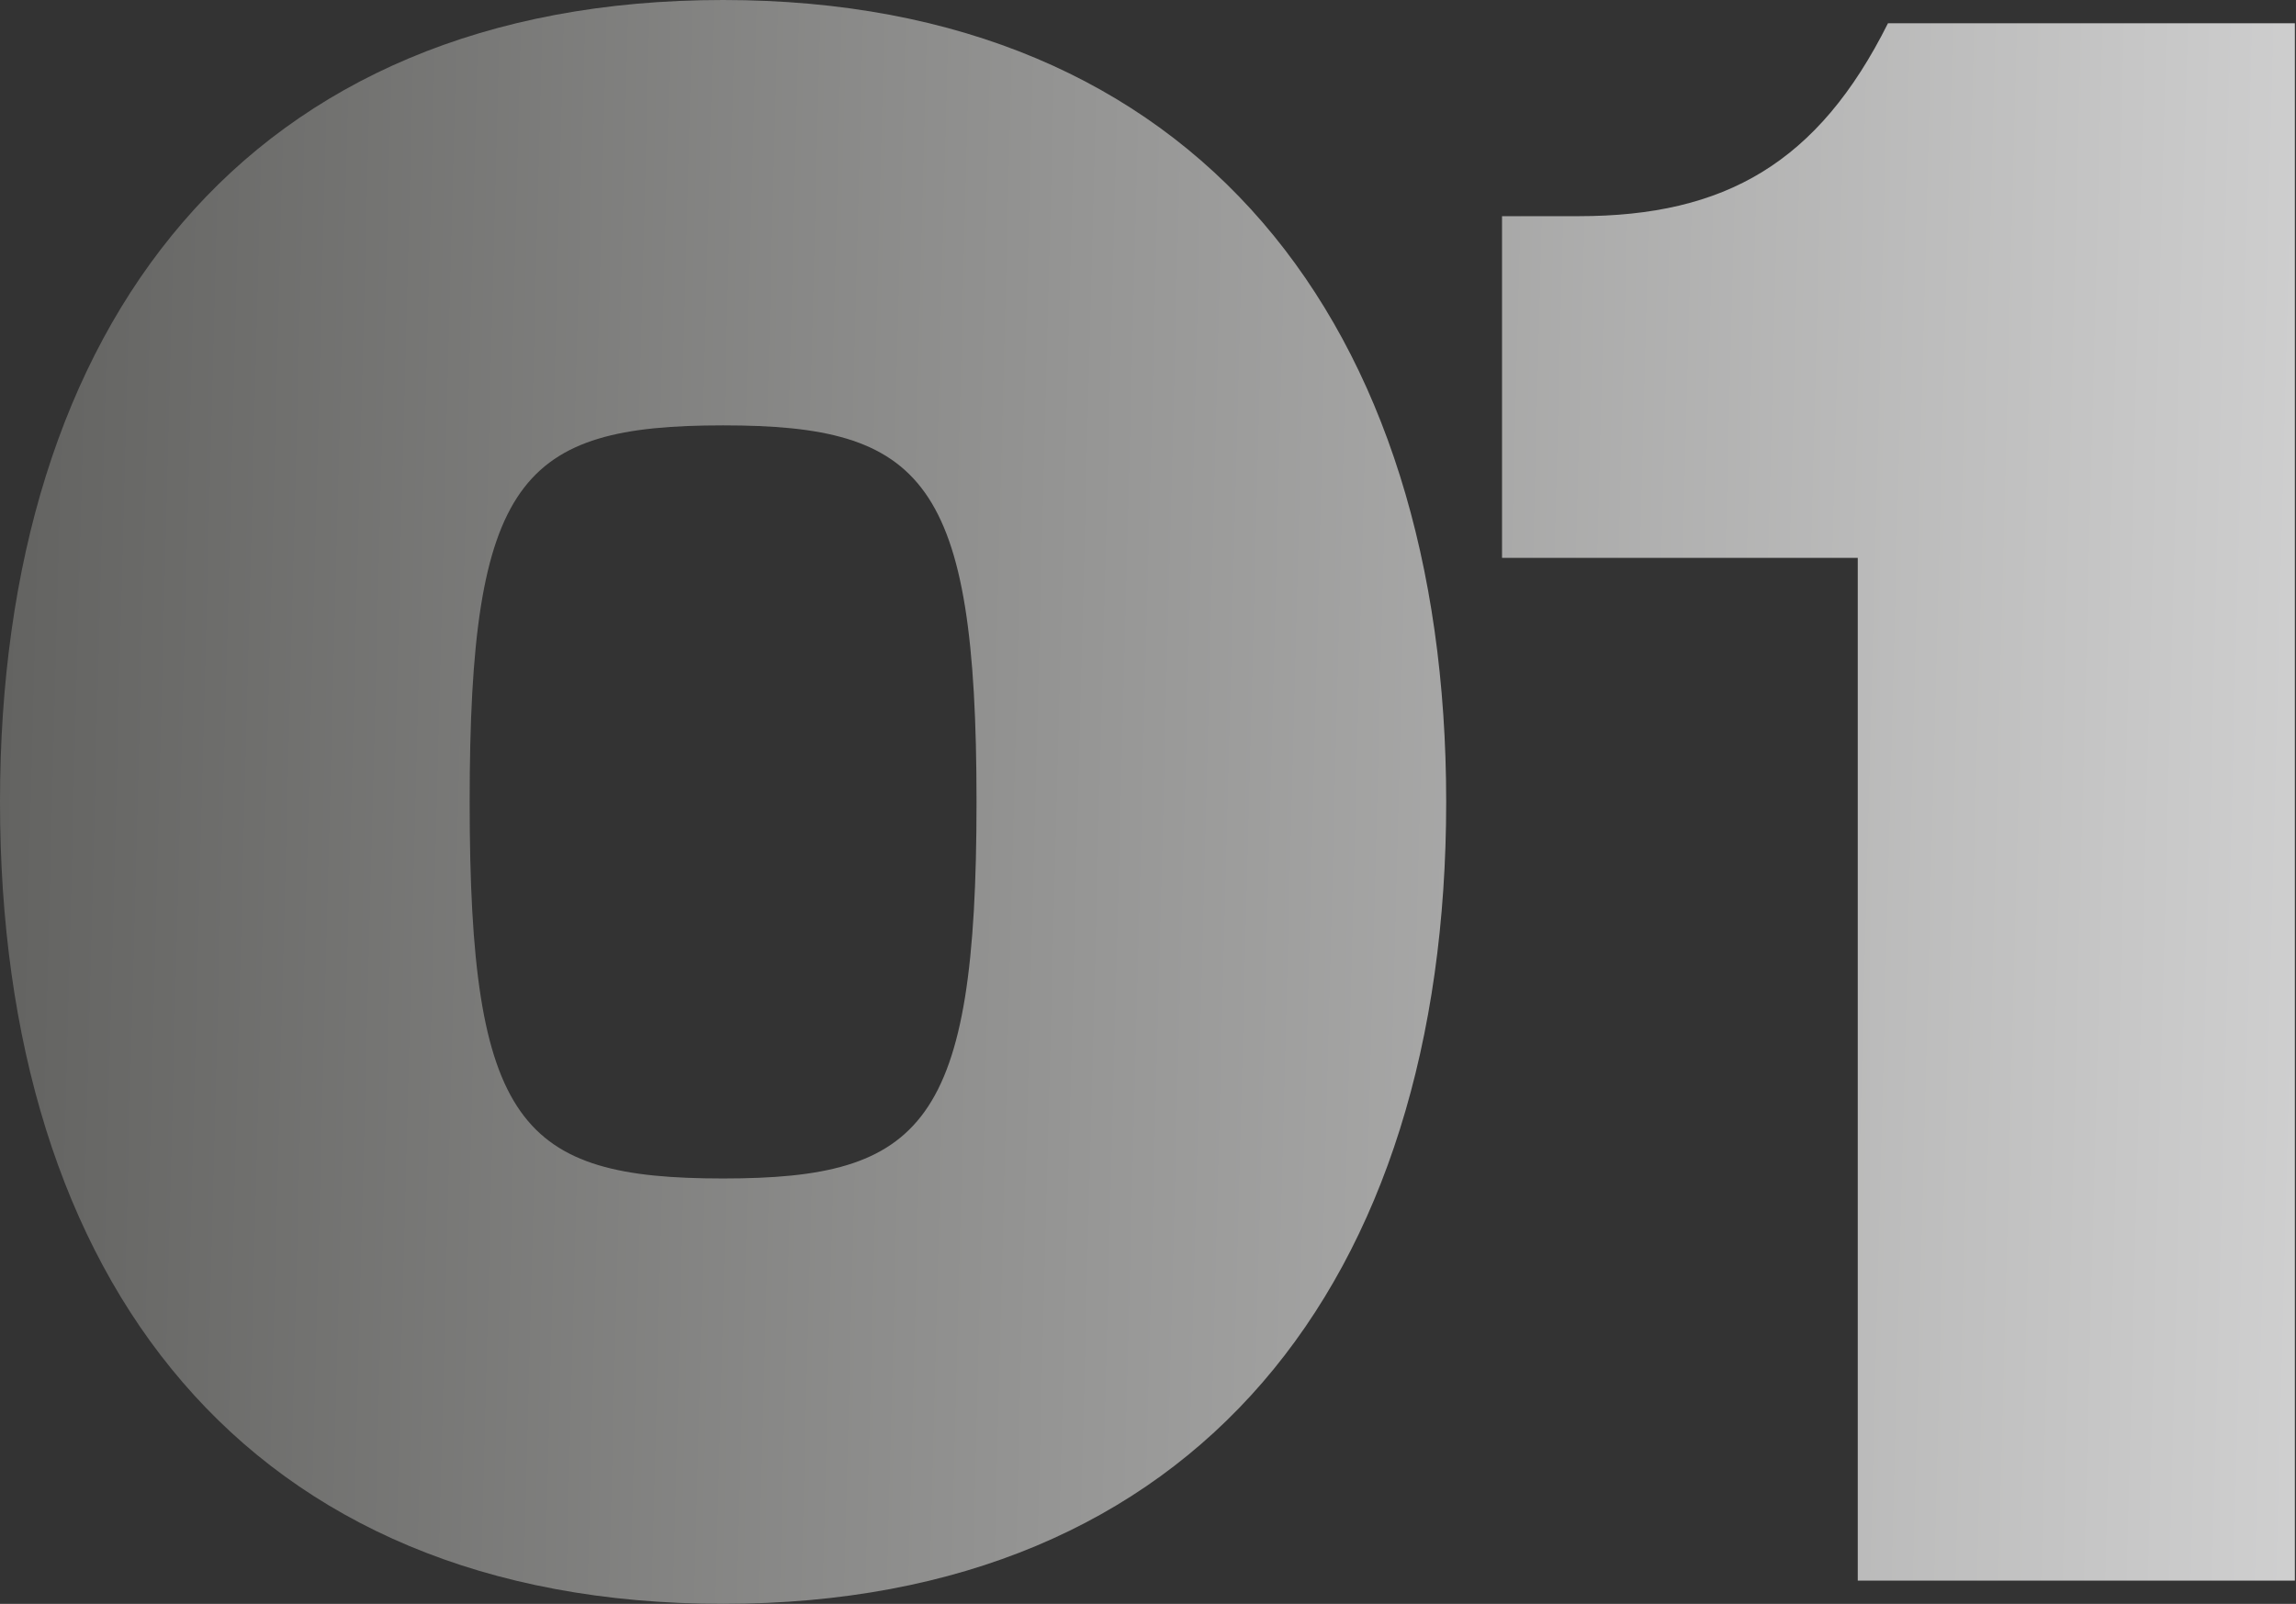 <svg width="395" height="276" viewBox="0 0 395 276" fill="none" xmlns="http://www.w3.org/2000/svg">
<rect x="0" y="0" width="395" height="276" fill="#333333" stroke="none"/>
<path d="M124.4 276C42.4 276 5.66244e-07 220.4 5.66244e-07 138C5.66244e-07 56 42.4 -2.86102e-06 124.4 -2.86102e-06C206 -2.86102e-06 248.8 56 248.8 138C248.8 220.4 206 276 124.4 276ZM124.4 202.8C158.8 202.8 168 193.6 168 138C168 82.4 158.8 73.2 124.4 73.2C89.6 73.2 80.8 82.4 80.8 138C80.8 193.6 89.6 202.8 124.4 202.8ZM394.806 272H319.606V96H258.406V37.2H271.606C296.806 37.2 312.806 28 324.806 4H394.806V272Z" fill="url(#paint0_linear_85_617)"/>
<defs>
<linearGradient id="paint0_linear_85_617" x1="3.179" y1="5.225" x2="554.339" y2="19.384" gradientUnits="userSpaceOnUse">
<stop stop-color="#636361"/>
<stop offset="1" stop-color="#F9F9FA"/>
</linearGradient>
</defs>
</svg>
